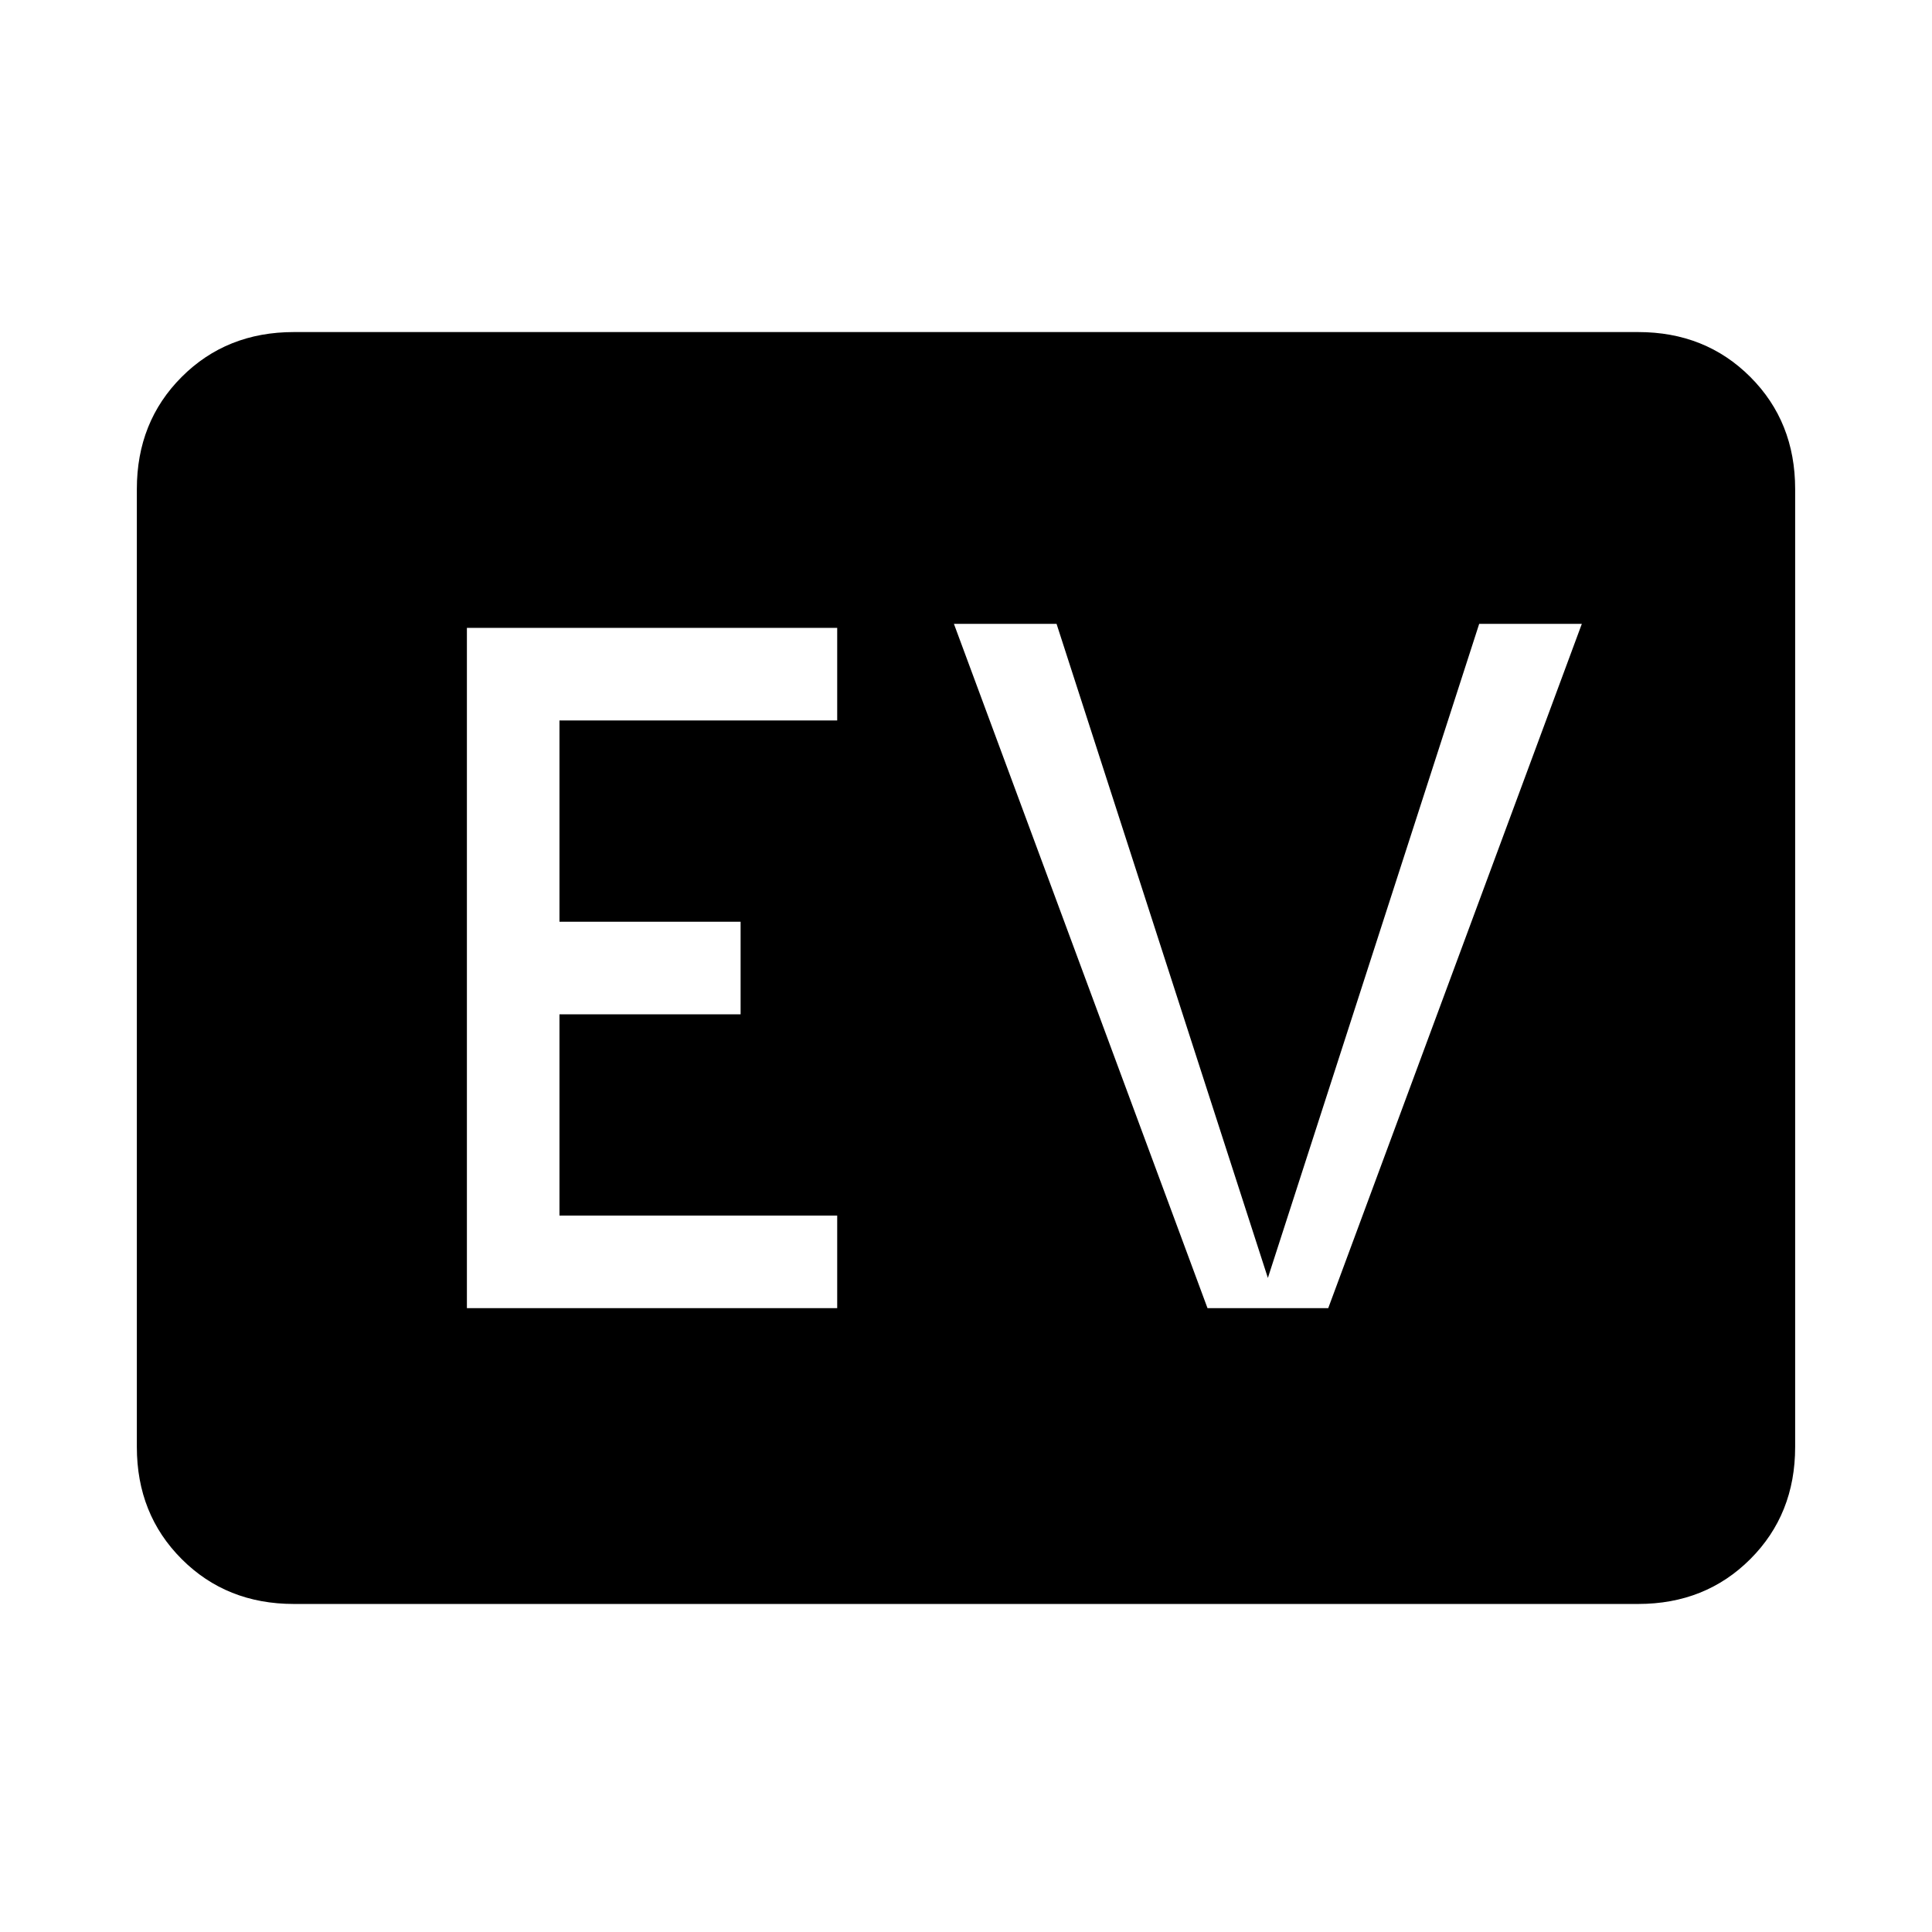 <svg xmlns="http://www.w3.org/2000/svg" height="20" viewBox="0 -960 960 960" width="20"><path d="M146-163q-33.43 0-55.71-22.29Q68-207.57 68-241v-476q0-33.42 22.29-55.71Q112.57-795 146-795h668q33.42 0 55.71 22.29T892-717v476q0 33.43-22.29 55.71Q847.42-163 814-163H146Zm86-147h184v-46H278v-100h90v-46h-90v-100h138v-46H232v338Zm368 0h60l126-340h-51L630-325 525-650h-51l126 340Z"/></svg>